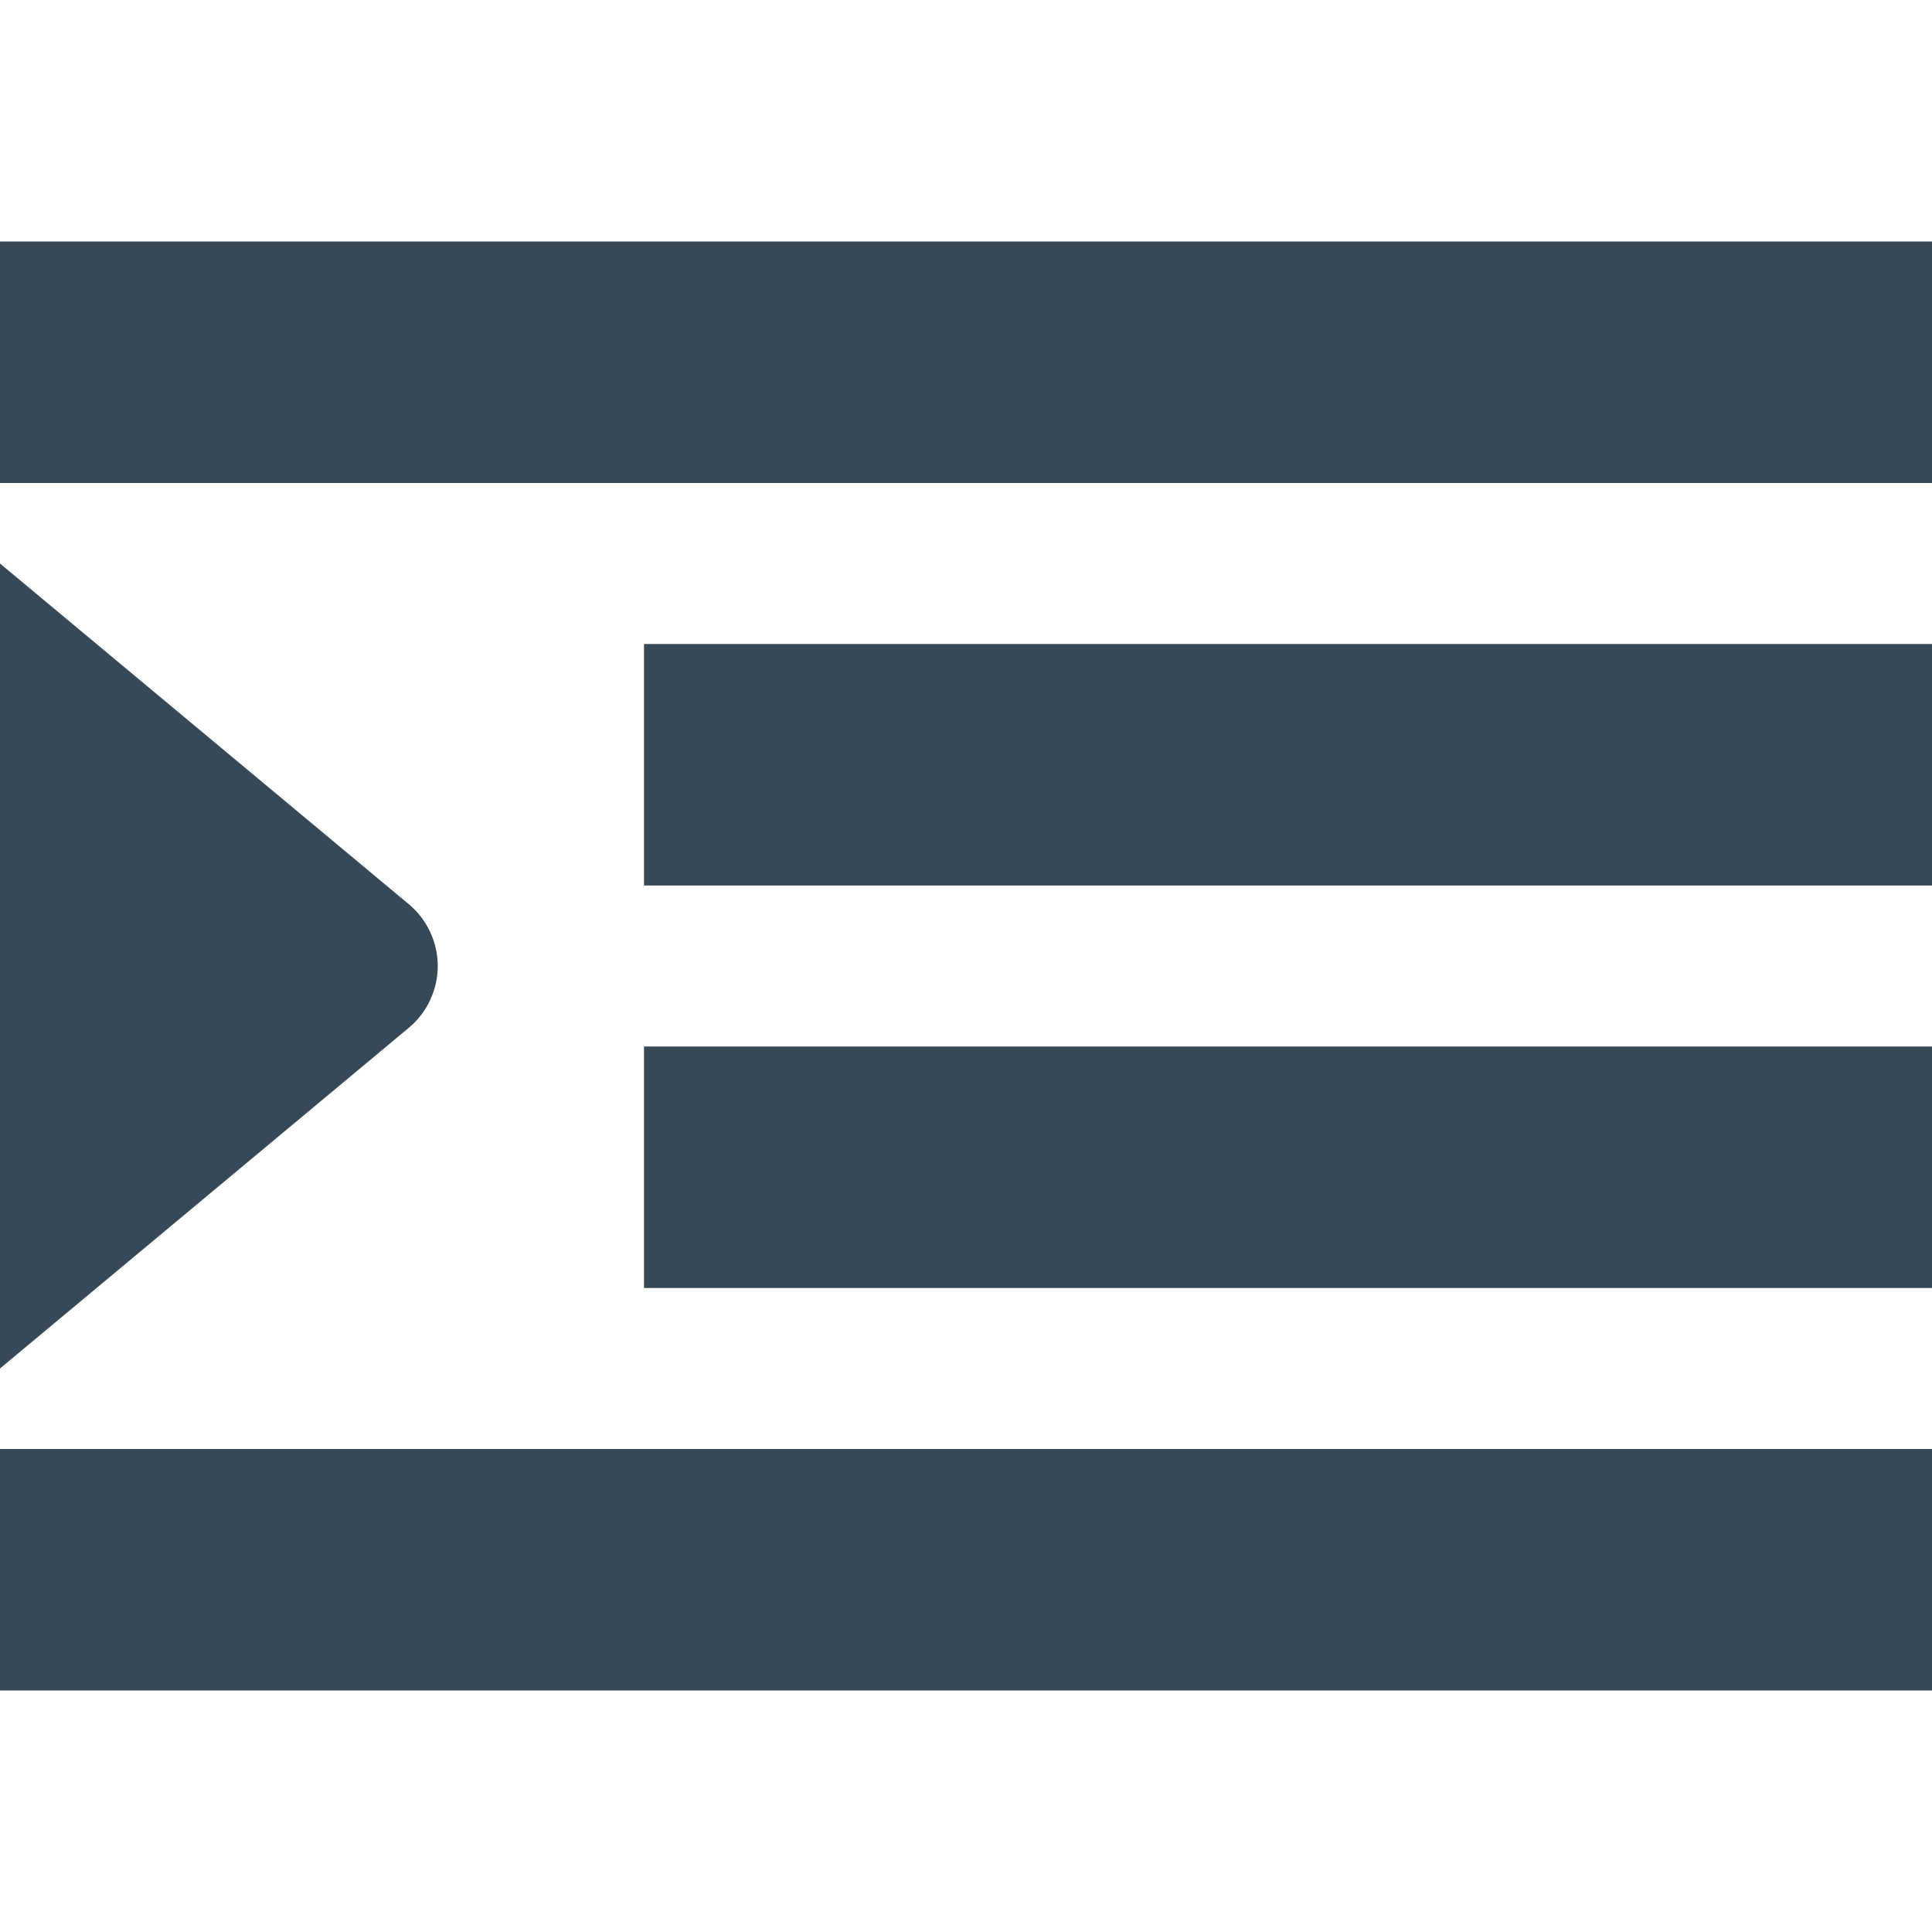 <svg width="24" height="24" viewBox="0 0 24 24" fill="none" xmlns="http://www.w3.org/2000/svg">
<g clip-path="url(#clip0_406_346)">
<path d="M24 3H0V6H24V3Z" fill="#374957"/>
<path d="M24 8H8V11H24V8Z" fill="#374957"/>
<path d="M24 18H0V21H24V18Z" fill="#374957"/>
<path d="M24 13H8V16H24V13Z" fill="#374957"/>
<path d="M0 7V17L5.078 12.768C5.191 12.674 5.281 12.557 5.343 12.424C5.405 12.291 5.438 12.147 5.438 12C5.438 11.854 5.405 11.709 5.343 11.576C5.281 11.444 5.191 11.326 5.078 11.232L0 7Z" fill="#374957"/>
</g>
<defs>
<clipPath id="clip0_406_346">
<rect width="24" height="24" fill="white"/>
</clipPath>
</defs>
</svg>
